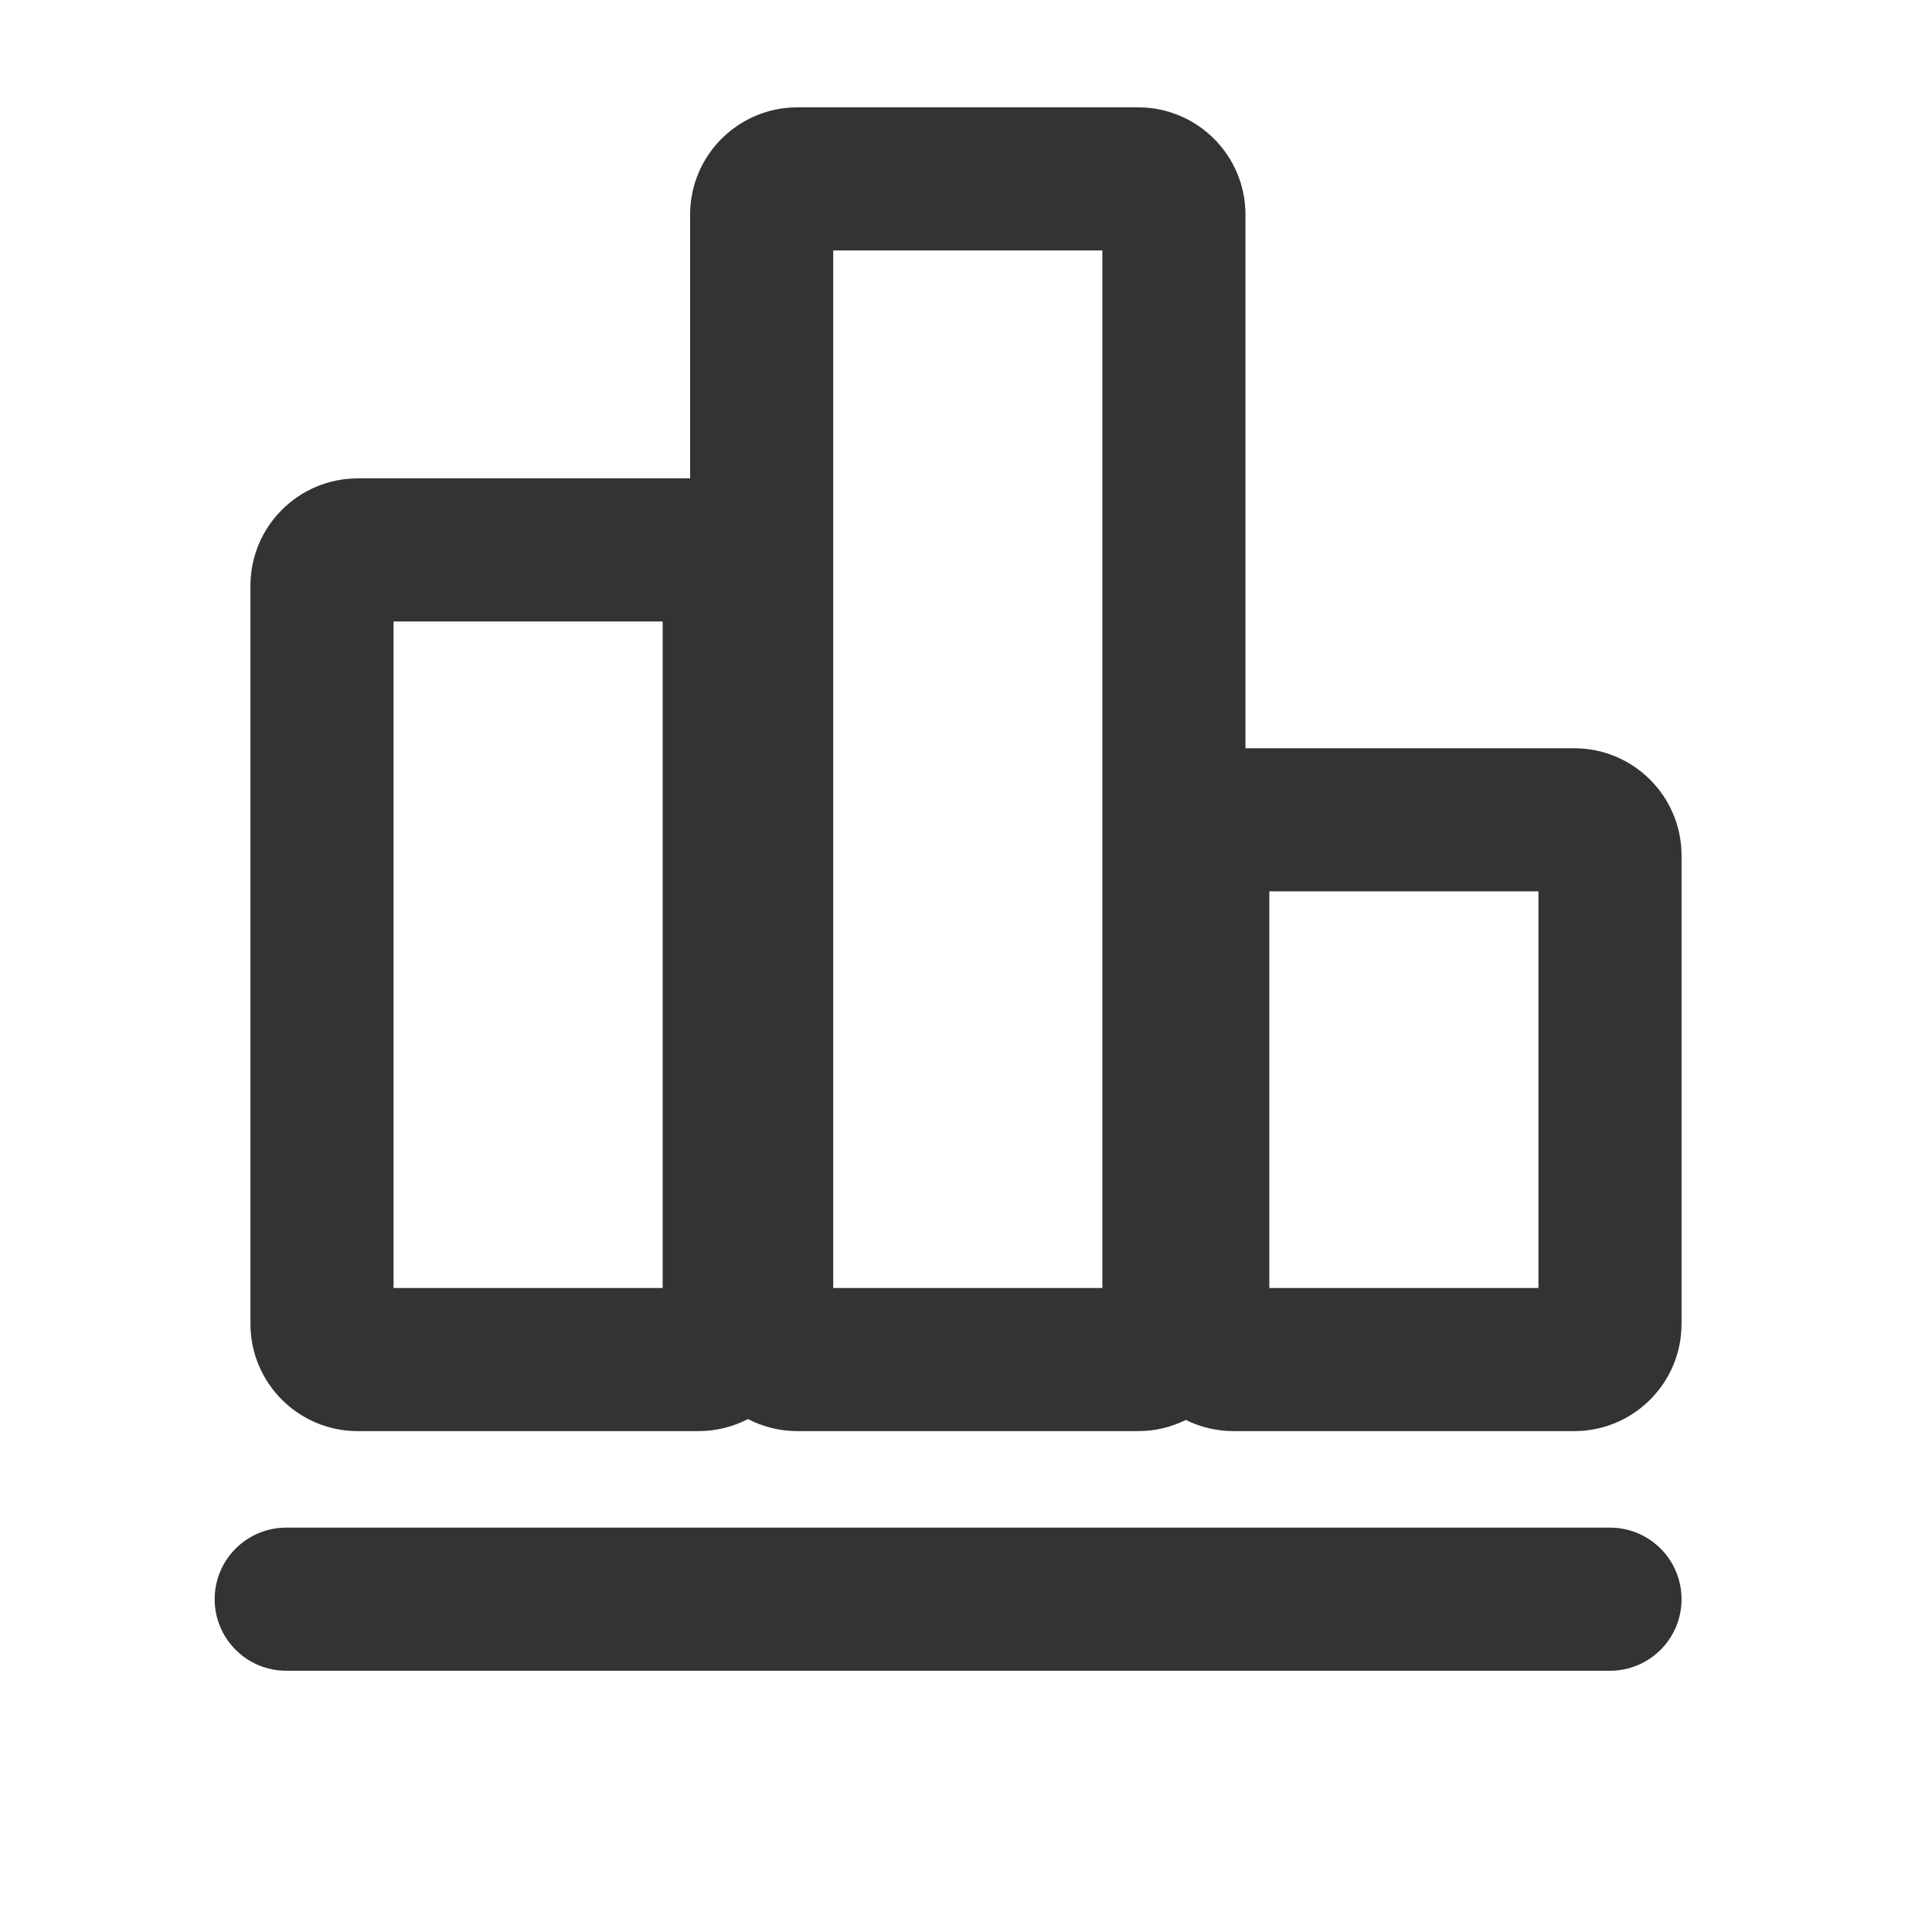 <?xml version="1.0" encoding="UTF-8"?>
<svg width="54px" height="54px" viewBox="0 0 54 54" version="1.1" xmlns="http://www.w3.org/2000/svg" xmlns:xlink="http://www.w3.org/1999/xlink">
    <!-- Generator: Sketch 56 (81588) - https://sketch.com -->
    <title>排行</title>
    <desc>Created with Sketch.</desc>
    <g id="页面-1" stroke="none" stroke-width="1" fill="none" fill-rule="evenodd">
        <g id="画板" transform="translate(-155, -49)" fill="#333333">
            <g id="排行" transform="translate(155, 49)">
                <path d="M8,46.698 C6.895,46.698 6,45.802 6,44.698 C6,43.593 6.895,42.698 8,42.698 L45,42.698 C46.105,42.698 47,43.593 47,44.698 C47,45.802 46.105,46.698 45,46.698 L8,46.698 Z M31.811,40 L22.289,40 C21.79,40 21.319,39.878 20.905,39.663 C20.491,39.878 20.021,40 19.522,40 L10,40 C8.343,40 7,38.657 7,37 L7,16.371 C7,14.715 8.343,13.371 10,13.371 L19.289,13.371 L19.289,6 C19.289,4.343 20.632,3 22.289,3 L31.811,3 C33.467,3 34.811,4.343 34.811,6 L34.811,20.914 L44,20.914 C45.657,20.914 47,22.257 47,23.914 L47,37 C47,38.657 45.657,40 44,40 L34.478,40 C33.999,40 33.546,39.888 33.144,39.688 C32.743,39.888 32.29,40 31.811,40 Z M11,36 L18.522,36 L18.522,17.371 L11,17.371 L11,36 Z M23.289,36 L30.811,36 L30.811,7 L23.289,7 L23.289,36 Z M35.478,36 L43,36 L43,24.914 L35.478,24.914 L35.478,36 Z" id="形状结合"></path>
            </g>
        </g>
    </g>
</svg>